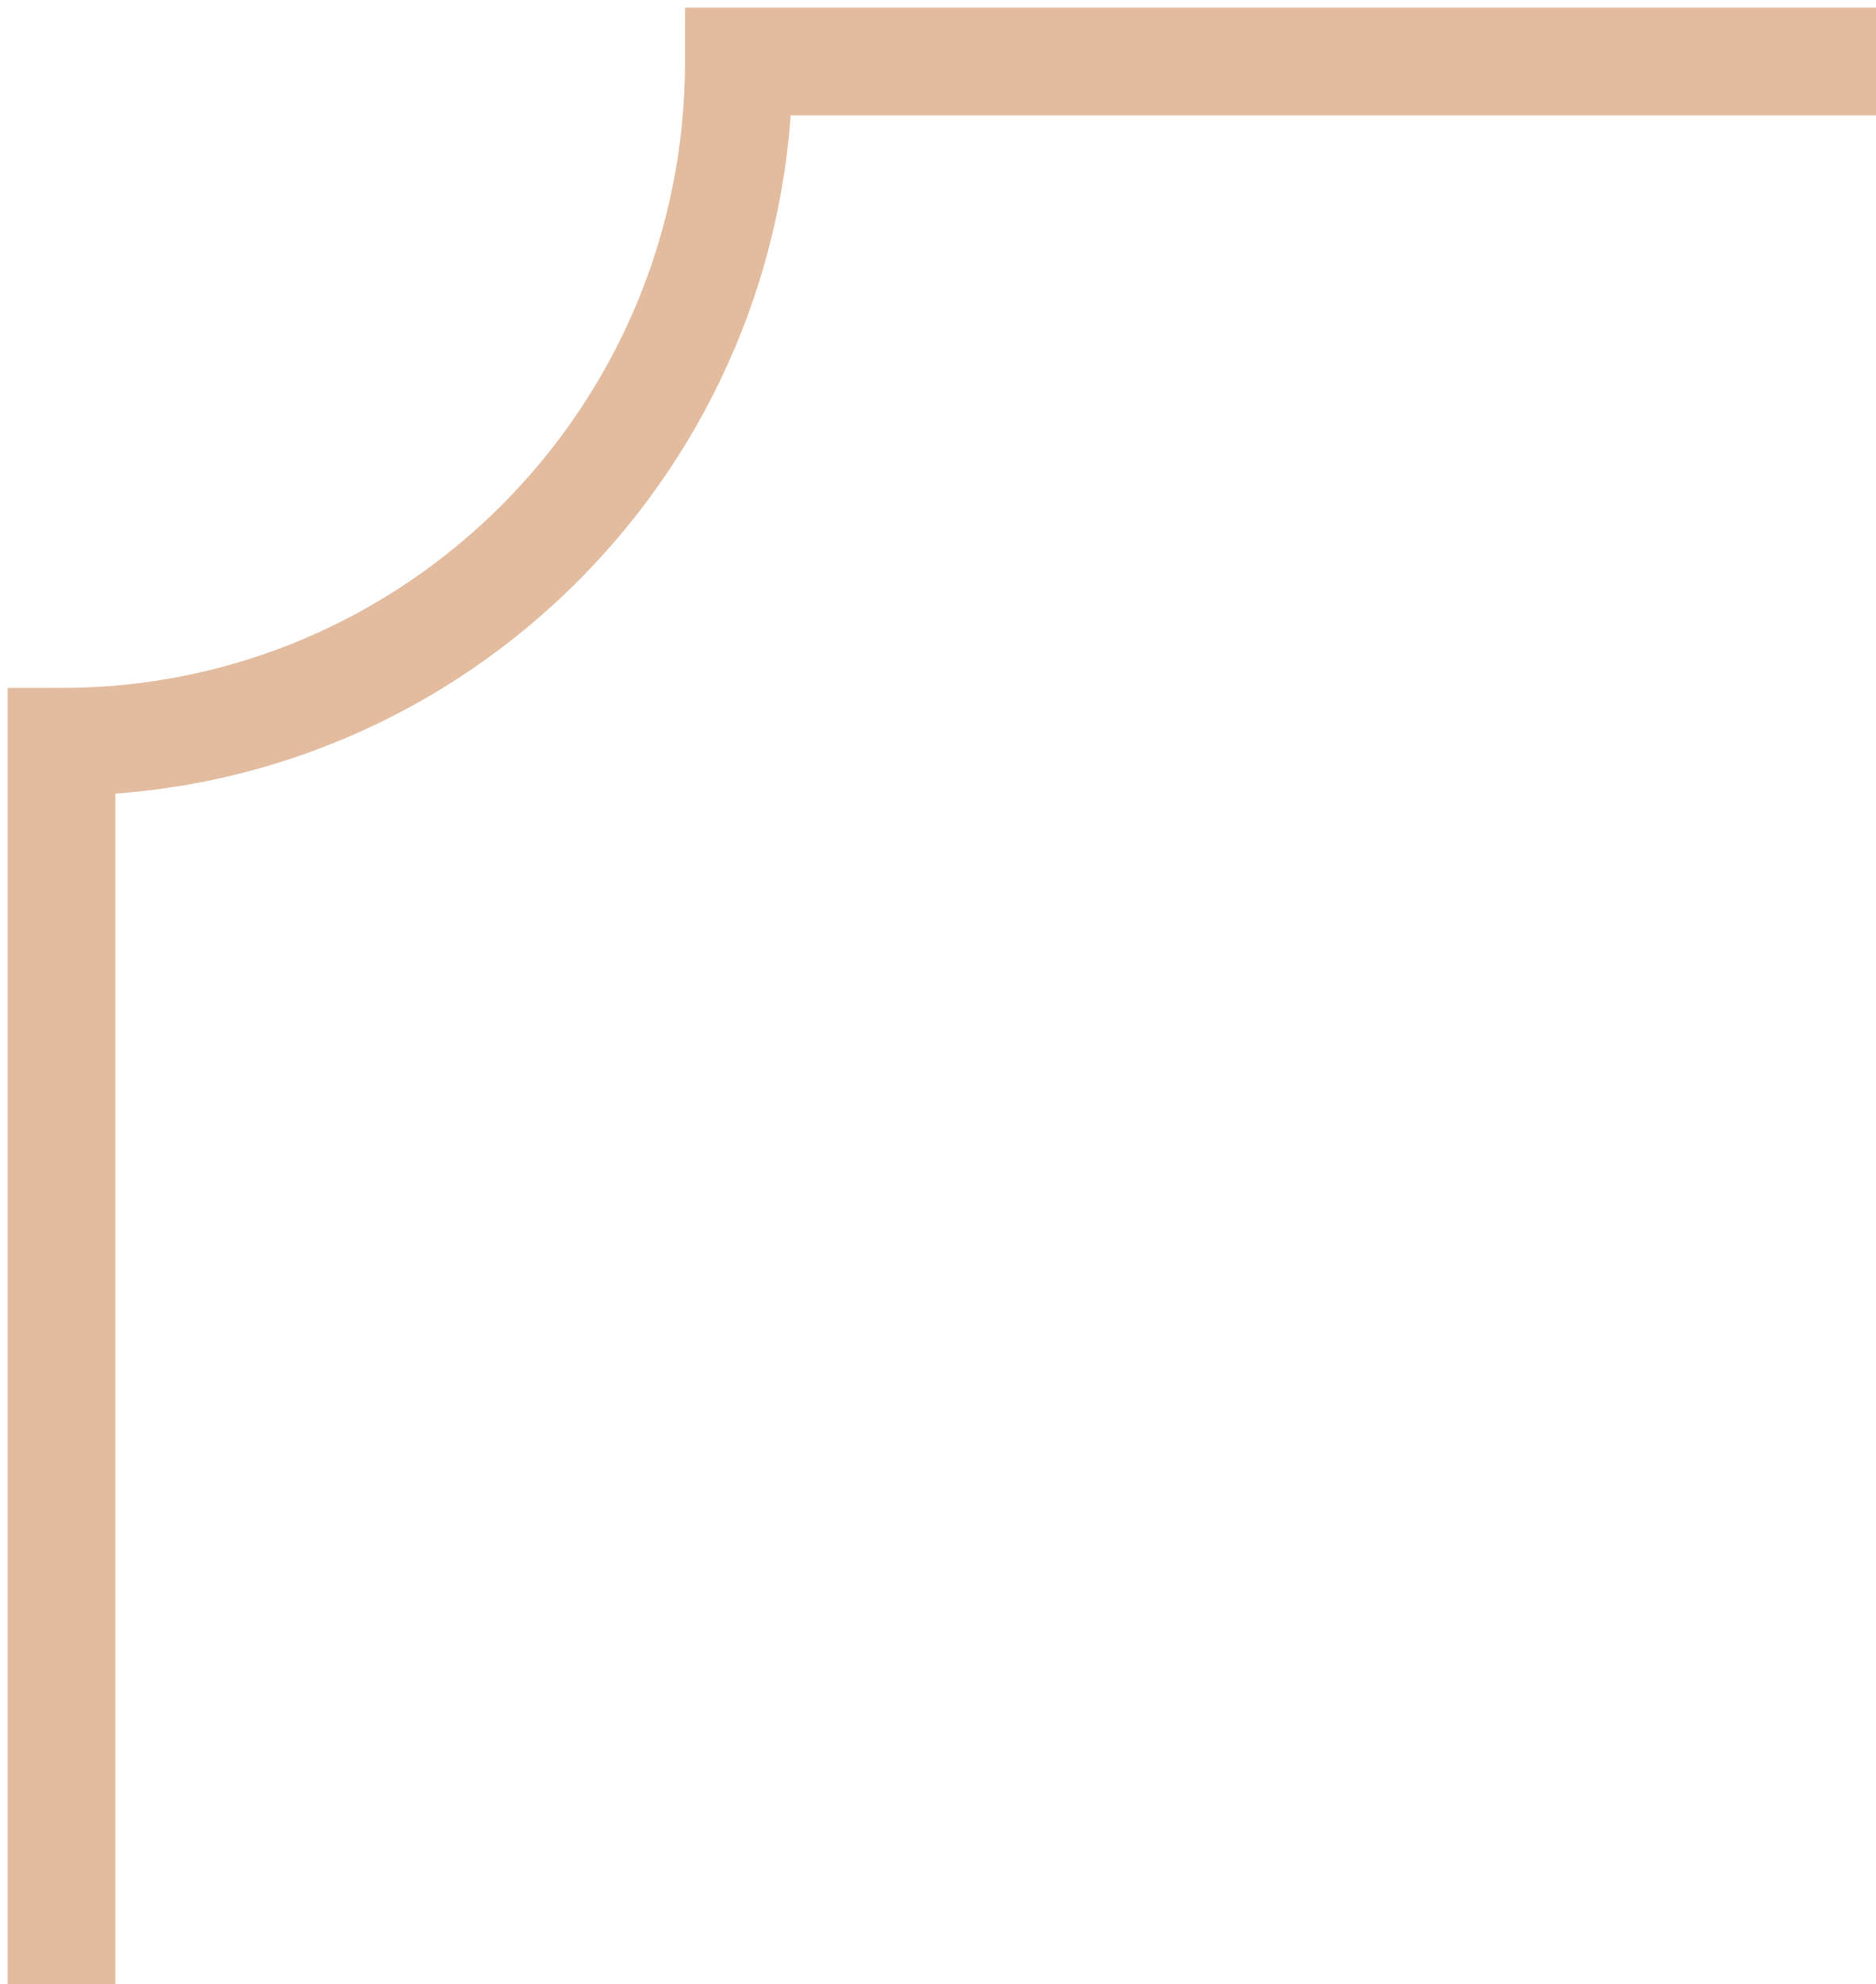 <svg width="122" height="129" viewBox="0 0 122 129" fill="none" xmlns="http://www.w3.org/2000/svg">
<path id="Vector" d="M122 4H48.047C48.047 28.422 28.327 48.221 4 48.221V129" stroke="#E3BCA0" stroke-width="7" stroke-miterlimit="10"/>
</svg>
